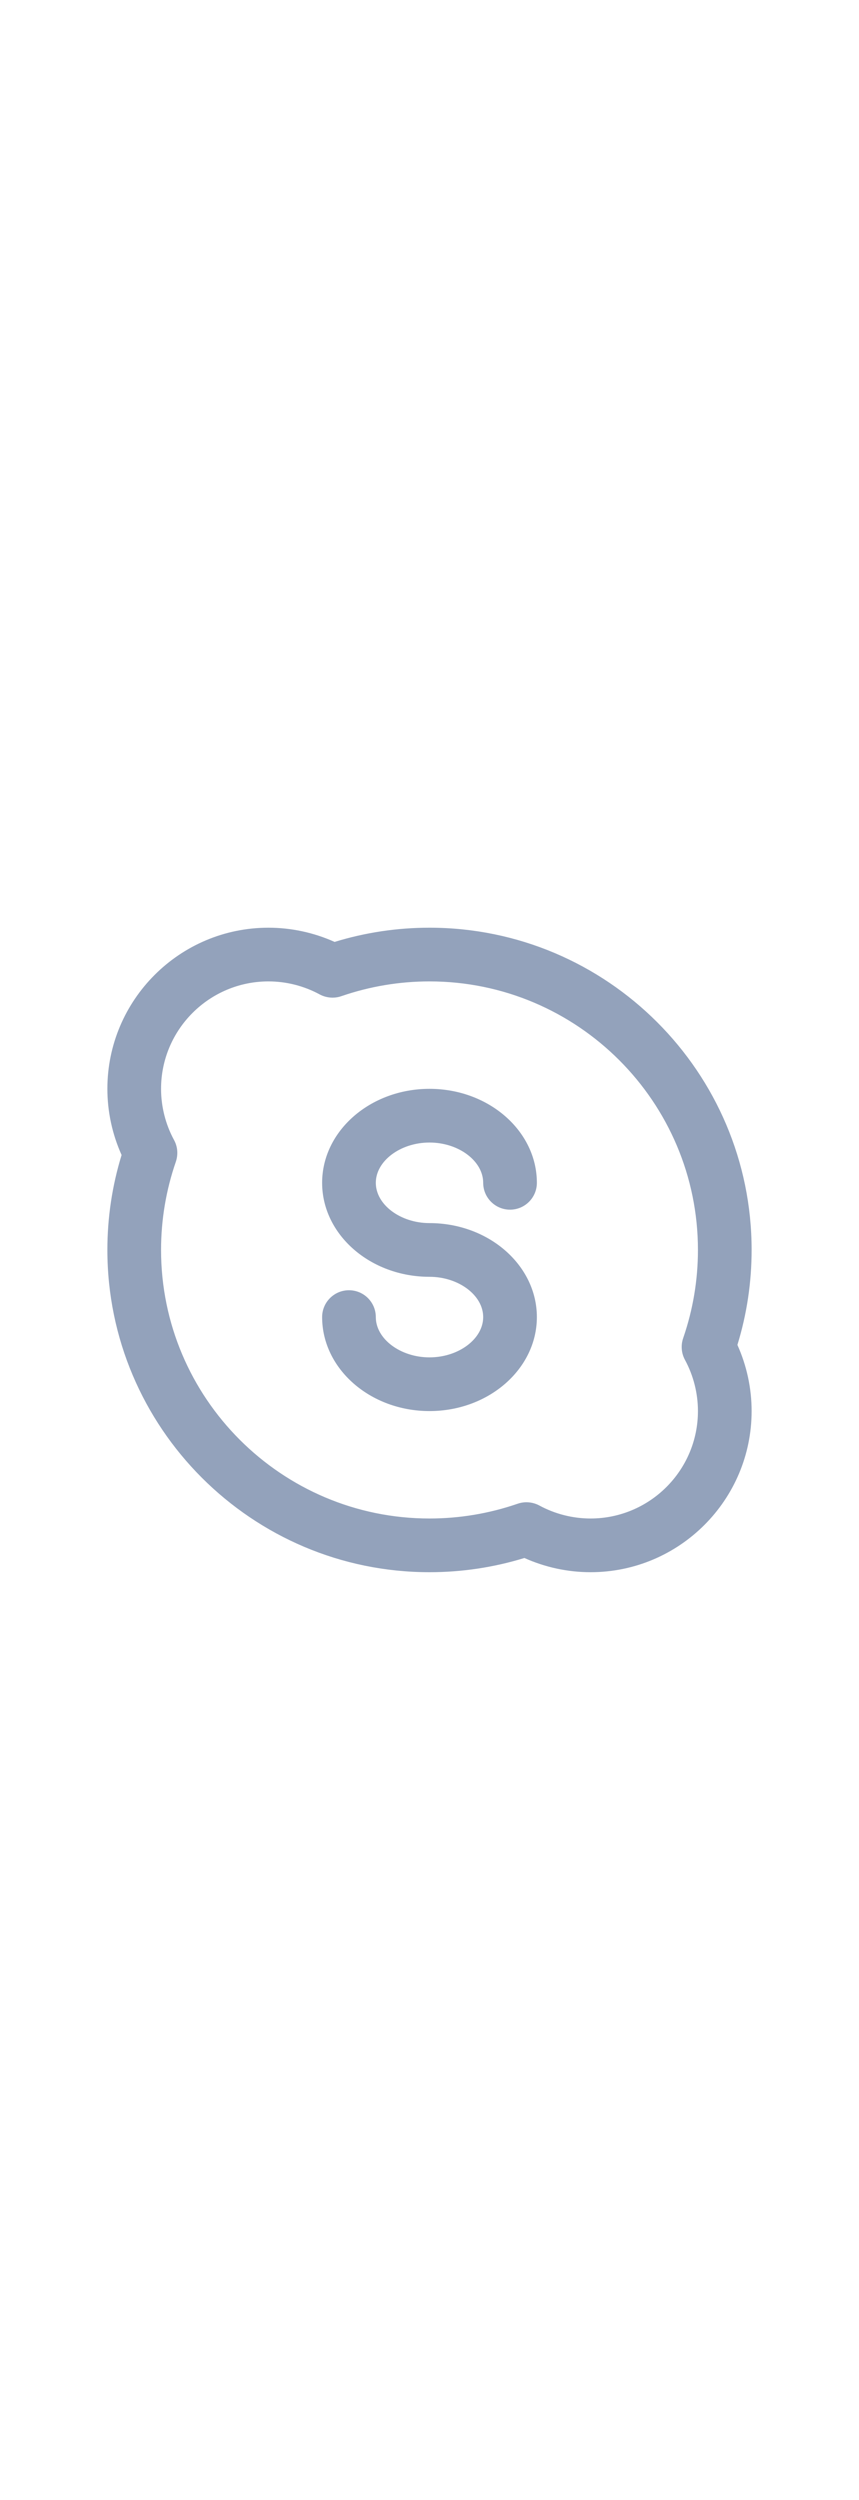 <svg id="Layer" enable-background="new 0 0 64 64" style="fill: #93a2bb;" viewBox="0 0 64 64" width="22" xmlns="http://www.w3.org/2000/svg"><path d="m56 32c0-13.234-10.767-24-24-24-2.405 0-4.78.355-7.071 1.059-1.545-.695-3.232-1.059-4.929-1.059-6.617 0-12 5.383-12 12 0 1.697.364 3.384 1.059 4.929-.704 2.291-1.059 4.666-1.059 7.071 0 13.234 10.766 24 24 24 2.405 0 4.78-.356 7.071-1.059 1.545.695 3.233 1.059 4.929 1.059 6.617 0 12-5.383 12-12 0-1.696-.364-3.383-1.059-4.928.704-2.291 1.059-4.666 1.059-7.072zm-5.002 8.118c.011.022.022.043.033.065.634 1.169.969 2.489.969 3.817 0 4.411-3.589 8-8 8-1.329 0-2.648-.335-3.816-.968-.216-.117-.457-.193-.702-.225-.083-.011-.168-.017-.254-.017-.002 0-.004 0-.004 0-.002 0-.005 0-.007 0h-.001c-.001 0-.001 0-.002 0 0 0-.001 0-.002 0 0 0 0 0-.001 0-.237.001-.465.043-.676.121-2.106.722-4.305 1.089-6.535 1.089-11.028 0-20-8.972-20-20 0-2.241.37-4.451 1.101-6.568.056-.163.091-.337.104-.511.004-.047.006-.095.006-.143 0 0 0 0 0-.001s0-.002 0-.003c0 0 0 0 0-.001 0-.002 0-.004 0-.007 0-.002 0-.002 0-.004-.001-.316-.076-.615-.208-.88-.011-.021-.022-.043-.034-.065-.634-1.168-.969-2.488-.969-3.817 0-4.411 3.589-8 8-8 1.329 0 2.649.335 3.816.968.21.114.444.189.683.222.089.013.18.019.272.02h.004.004s.003 0 .004 0 .001 0 .002 0h.002c.238-.001.466-.043.677-.121 2.108-.722 4.307-1.089 6.536-1.089 11.028 0 20 8.972 20 20 0 2.228-.365 4.423-1.086 6.525-.079.214-.123.445-.124.687v.001.003c0-.001 0 .002 0 .004v.01.004.004c.001.317.076.615.208.88z"/><path d="m32 24c2.168 0 4 1.374 4 3 0 1.104.896 2 2 2s2-.896 2-2c0-3.86-3.589-7-8-7s-8 3.14-8 7 3.589 7 8 7c2.168 0 4 1.374 4 3s-1.832 3-4 3-4-1.374-4-3c0-1.104-.896-2-2-2s-2 .896-2 2c0 3.86 3.589 7 8 7s8-3.14 8-7-3.589-7-8-7c-2.168 0-4-1.374-4-3s1.832-3 4-3z"/></svg>